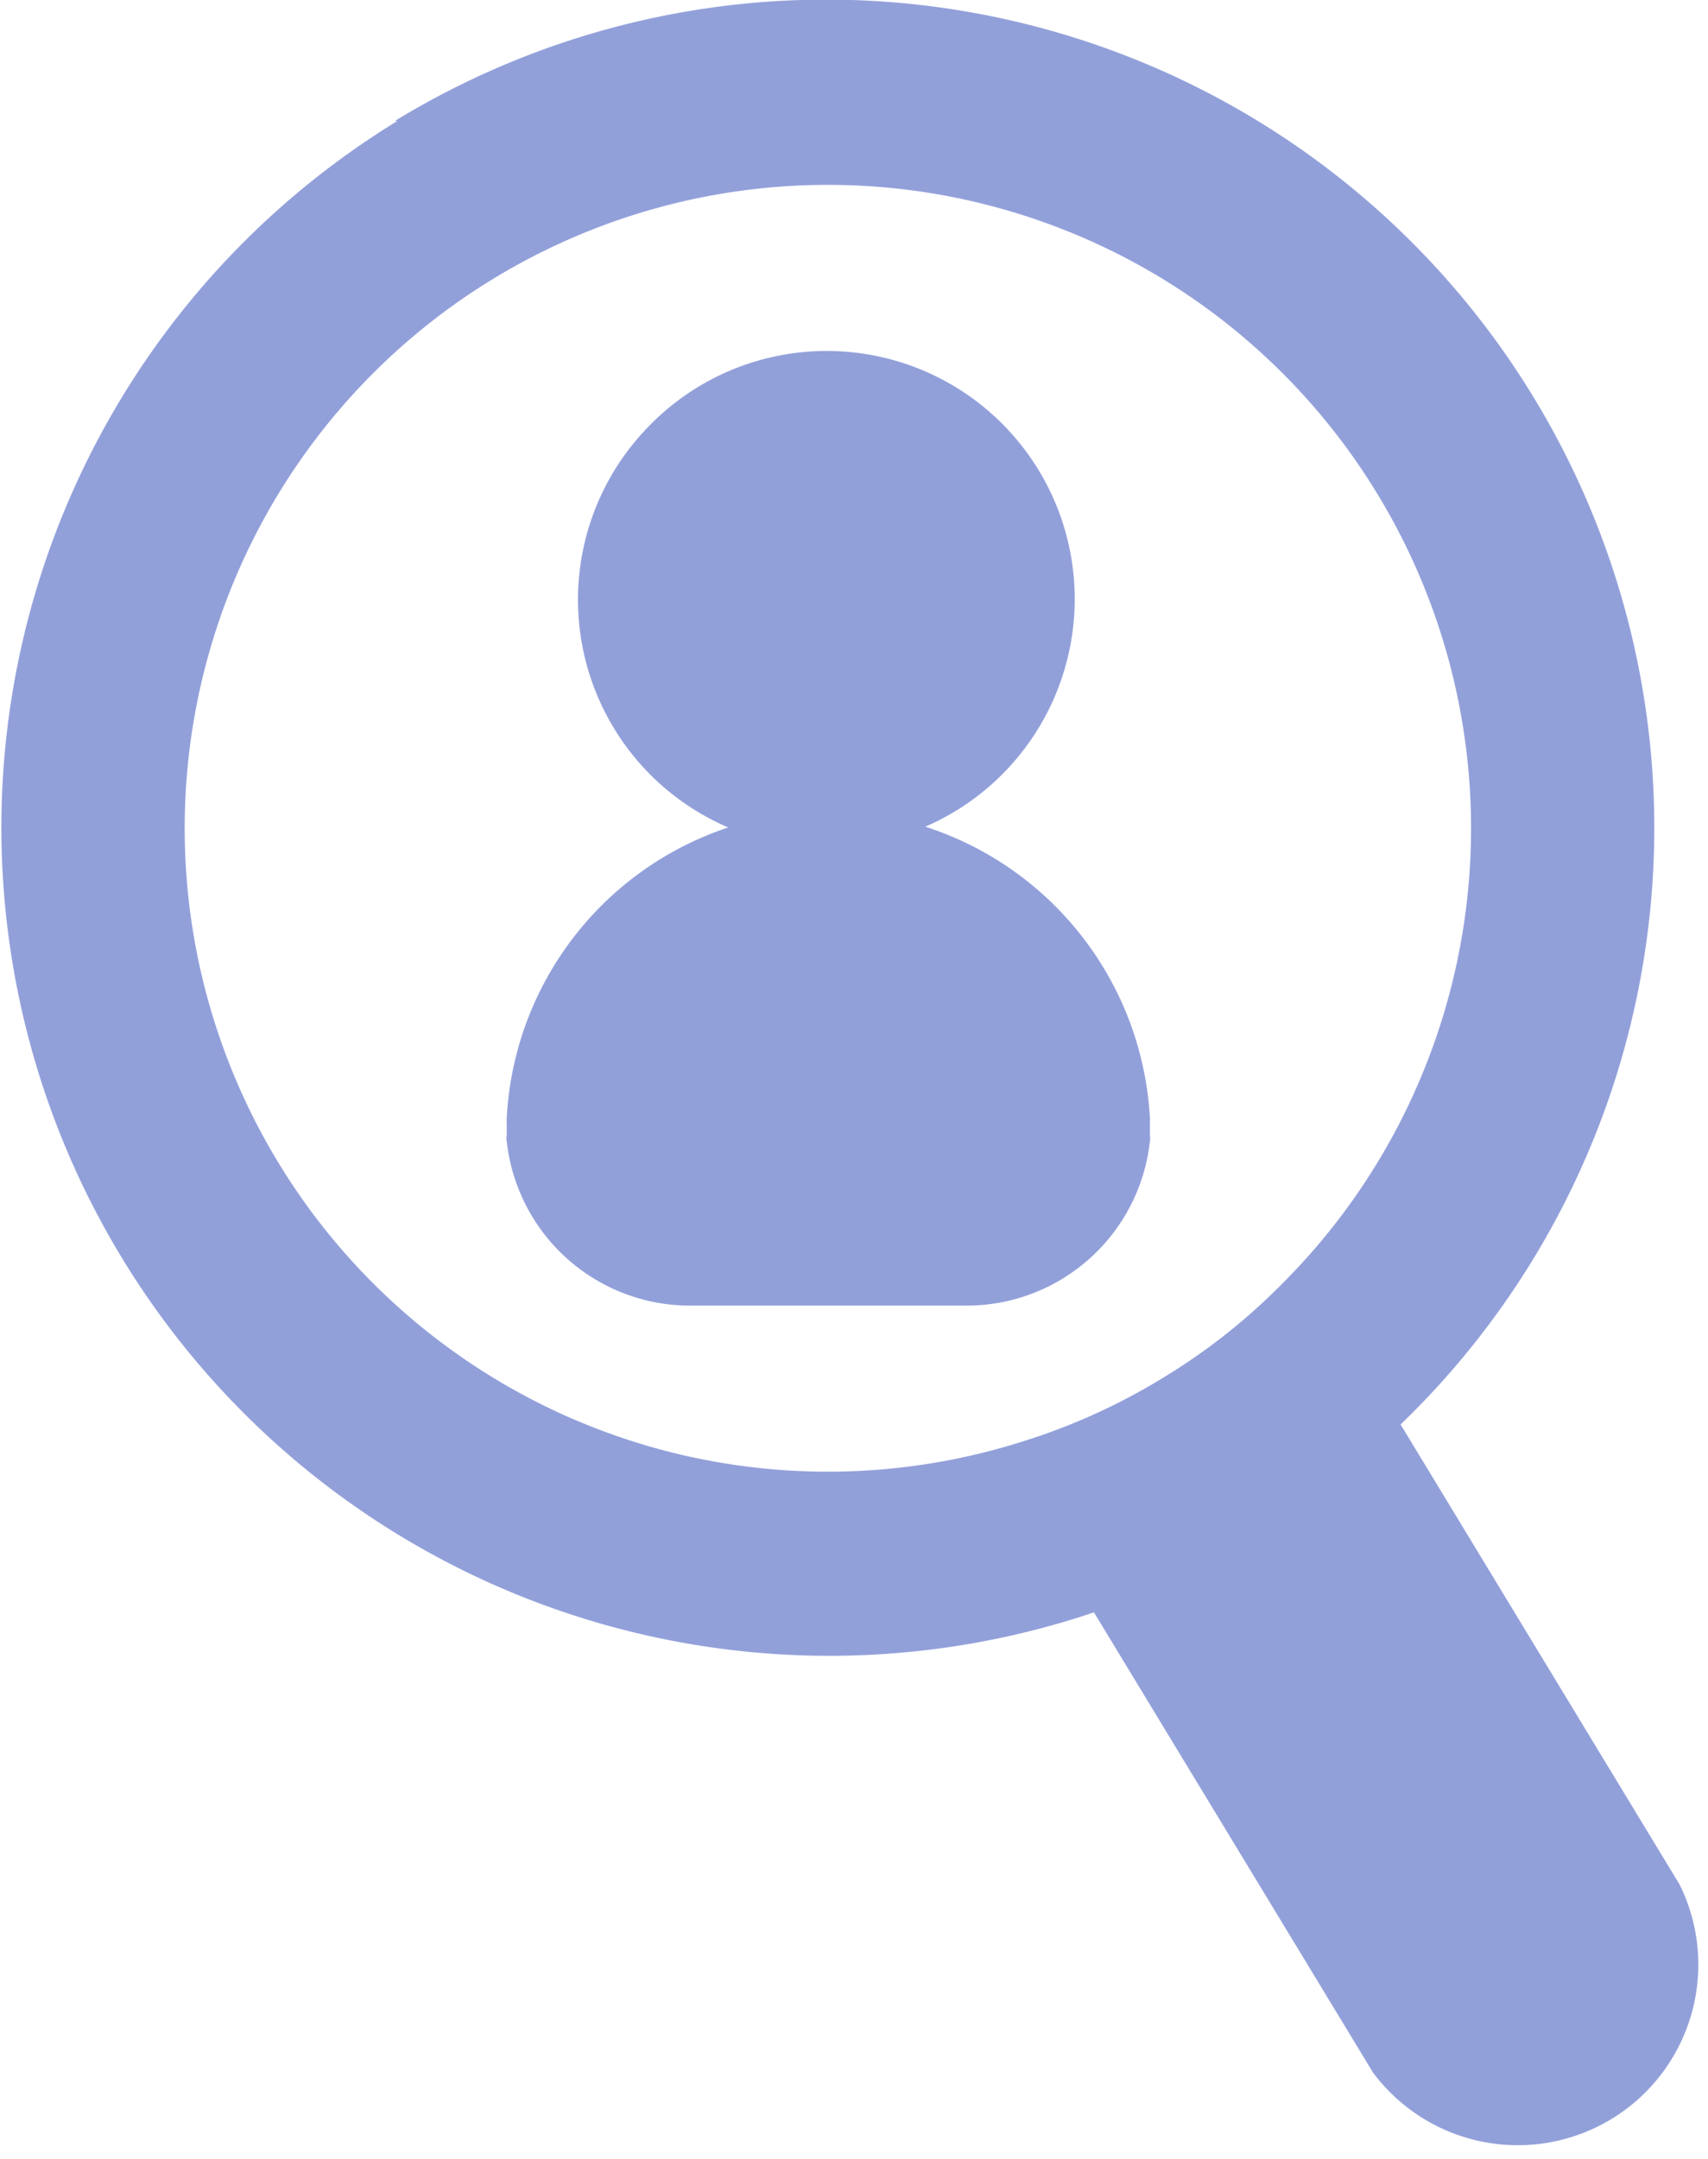 <svg xmlns="http://www.w3.org/2000/svg" width="44.56" height="56.3" viewBox="0 0 44.56 56.3"><title>loop</title><g id="aaf1093e-3b8f-4c81-9abc-297e3409f5a1" data-name="Layer 2"><g id="ac260075-4697-483b-bc34-7cd7ec505684" data-name="Шар 1"><g id="bc3df148-1aee-4024-842d-18ebb46a9d5d" data-name="Content 5"><path d="M30,29.26v.35a.34.34,0,0,1,0,.15,4.81,4.81,0,0,1-4.77,4.29H18a4.81,4.81,0,0,1-4.78-4.29.34.34,0,0,1,0-.15v-.35a.31.31,0,0,1,0-.1A8.45,8.45,0,0,1,19,21.58,6.46,6.46,0,0,1,16.8,11.25a6.47,6.47,0,1,1,7.34,10.31A8.47,8.47,0,0,1,30,29.16.31.31,0,0,1,30,29.26Z" fill="#92a0da"/><path d="M10.36,3.16A21.6,21.6,0,0,0,28.54,42.05l7.28,12a4.71,4.71,0,0,0,8-4.9l-7.28-12a21.6,21.6,0,0,0-26.23-34Zm23.11,30.3a16,16,0,0,1-3.14,2.48,16.26,16.26,0,0,1-3.64,1.65,16.78,16.78,0,1,1,6.78-4.13Z" fill="#92a0da"/></g></g></g></svg>